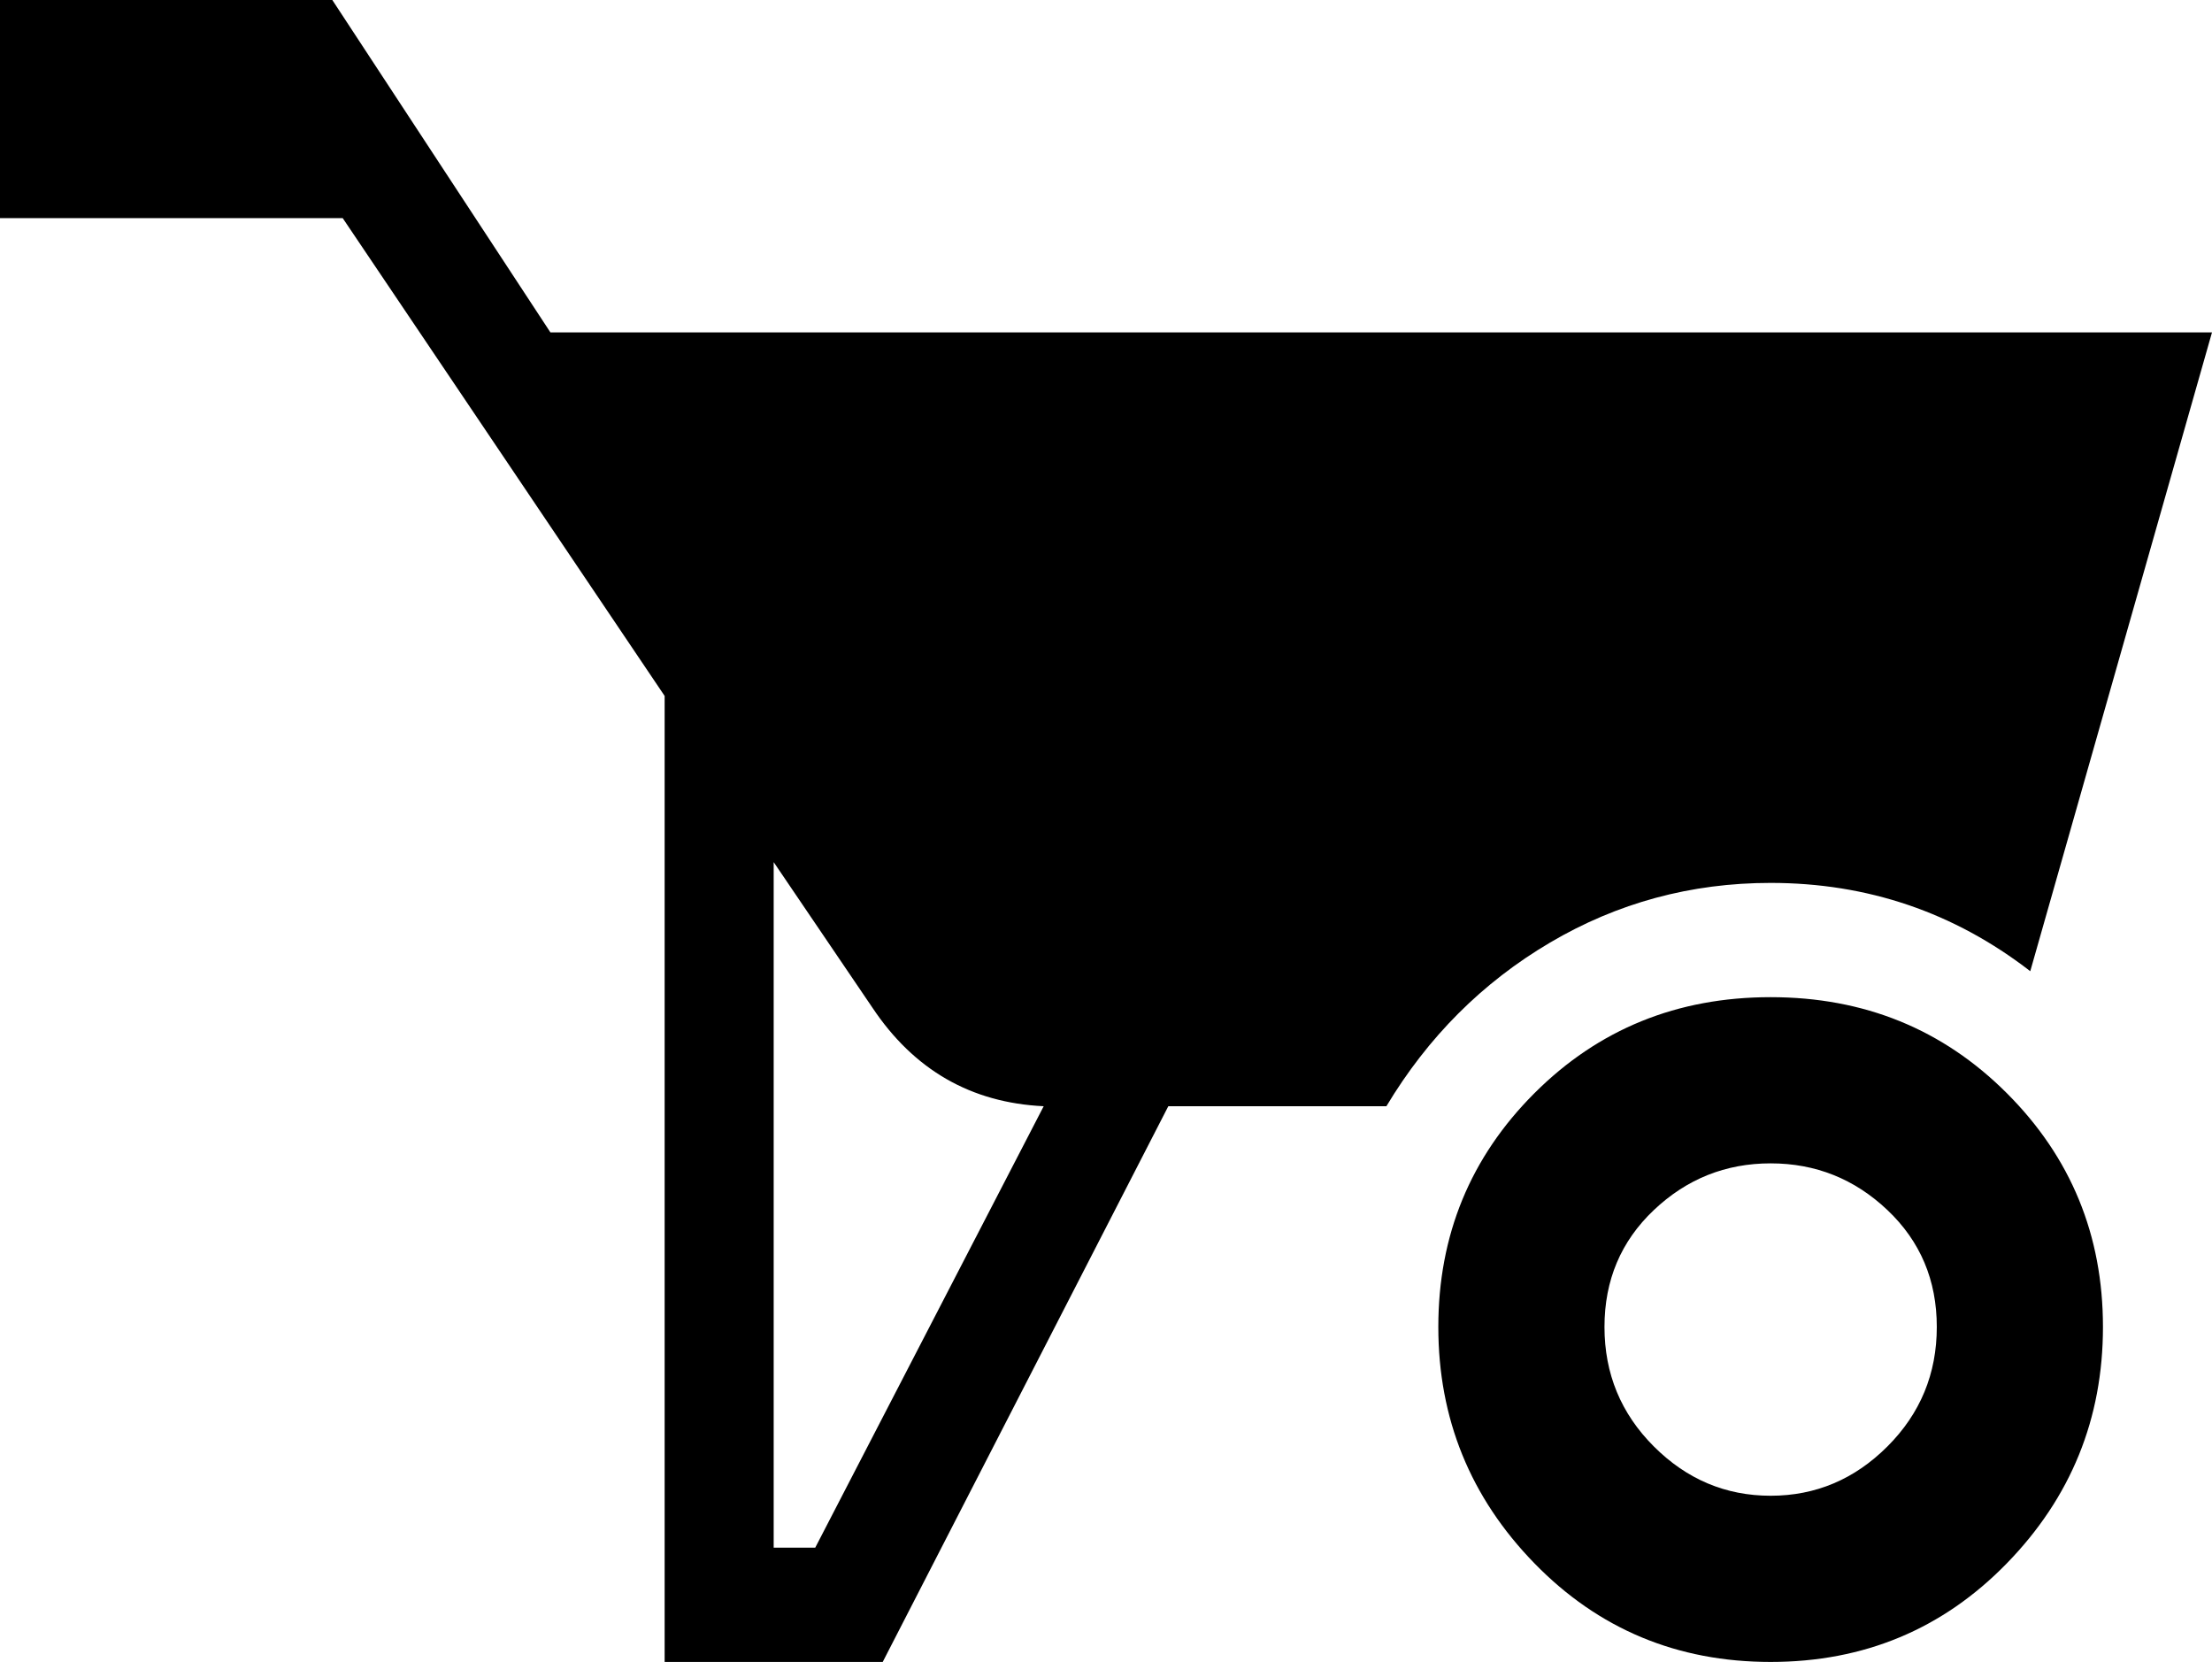 <svg xmlns="http://www.w3.org/2000/svg" viewBox="43 21 426 320">
      <g transform="scale(1 -1) translate(0 -362)">
        <path d="M384 117Q397 117 406.5 108.0Q416 99 416.0 85.5Q416 72 406.5 62.5Q397 53 384.0 53.0Q371 53 361.5 62.5Q352 72 352.0 85.5Q352 99 361.5 108.0Q371 117 384 117ZM384 149Q357 149 338.5 130.5Q320 112 320.0 85.5Q320 59 338.5 40.0Q357 21 384.0 21.0Q411 21 429.5 40.0Q448 59 448.0 85.5Q448 112 429.5 130.5Q411 149 384 149ZM149 277 107 341H43V299H109L171 207V21H213L268 128H310Q322 148 341.5 159.5Q361 171 384 171Q412 171 434 154L469 277ZM200 43H192V175L211 147Q223 129 244 128Z" />
      </g>
    </svg>